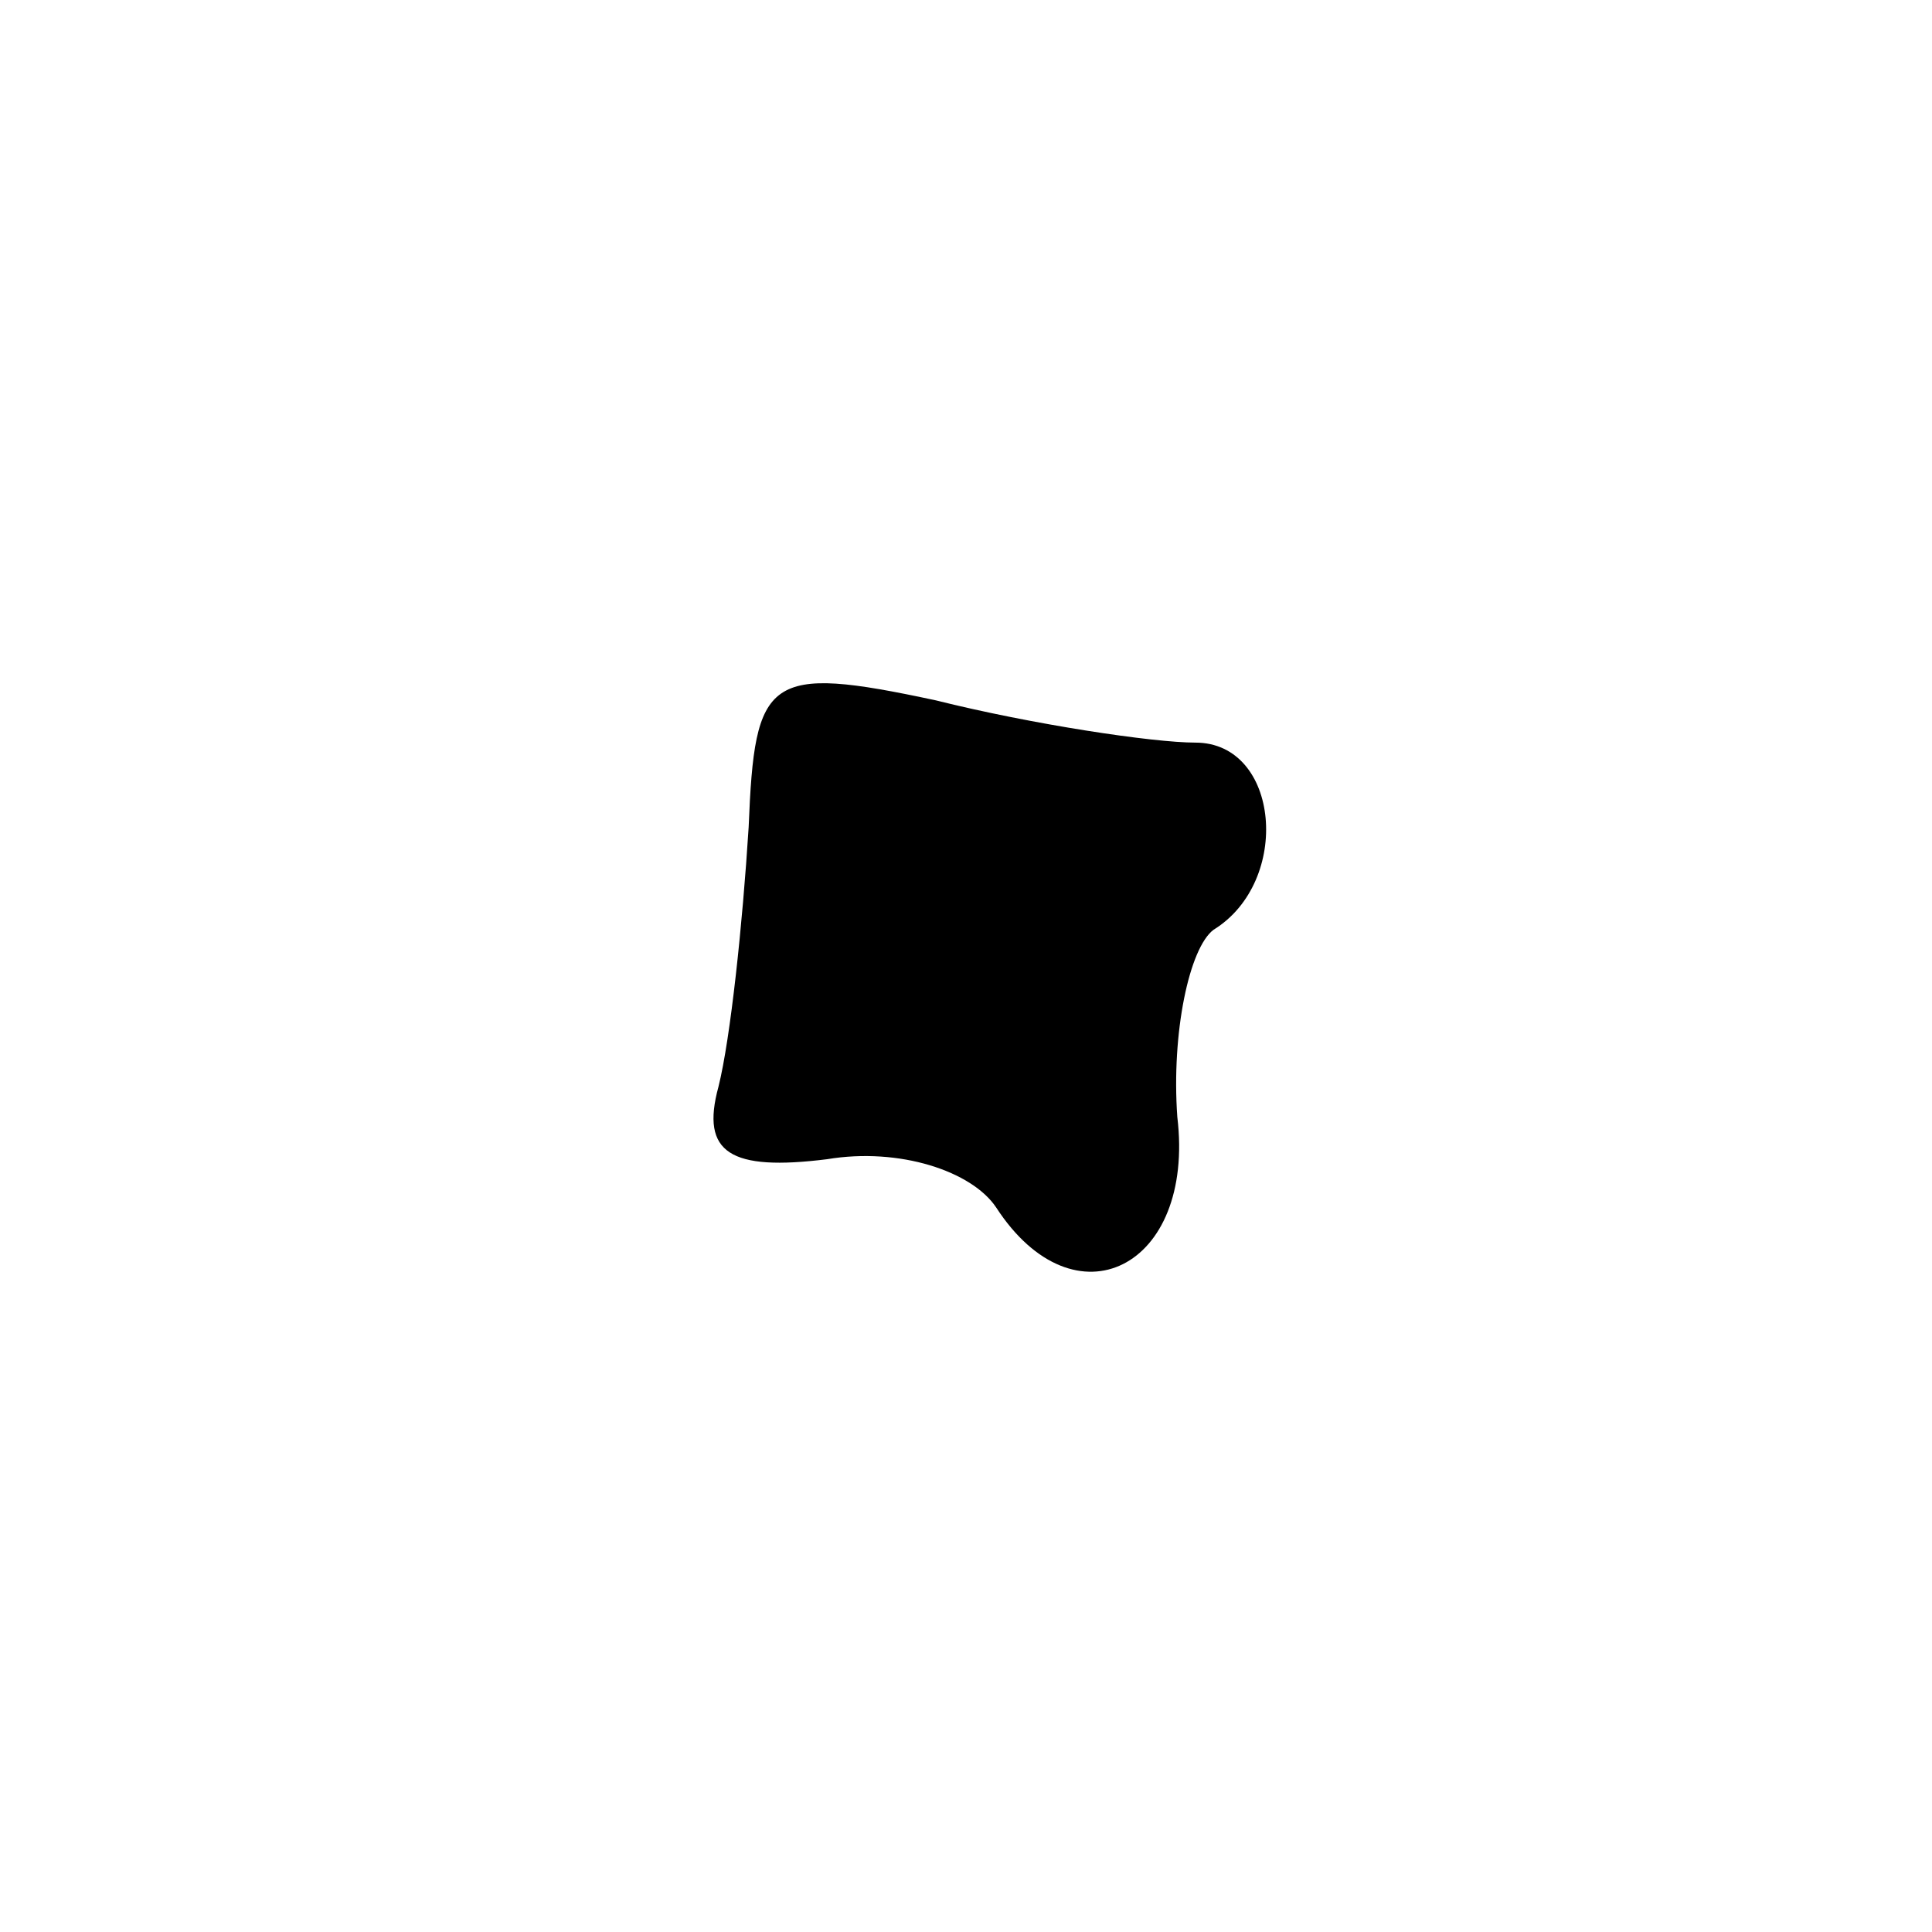 <?xml version="1.0" standalone="no"?>
<!DOCTYPE svg PUBLIC "-//W3C//DTD SVG 20010904//EN"
 "http://www.w3.org/TR/2001/REC-SVG-20010904/DTD/svg10.dtd">
<svg version="1.0" xmlns="http://www.w3.org/2000/svg"
 width="32pt" height="32pt" viewBox="0 0 32 32"
 preserveAspectRatio="xMidYMid meet">
<g transform="translate(0,32) scale(0.1,-0.1)"
fill="#000000" stroke="none">
<path fill="#000000" stroke="none" d="M124 183 c-1 -16 -3 -35 -5 -43 -3 -11
2 -14 18 -12 12 2 24 -2 28 -8 13 -20 33 -10 30 15 -1 14 2 28 6 31 13 8 11
31 -3 31 -7 0 -27 3 -43 7 -28 6 -30 4 -31 -21z"/>
</g>
</svg>
